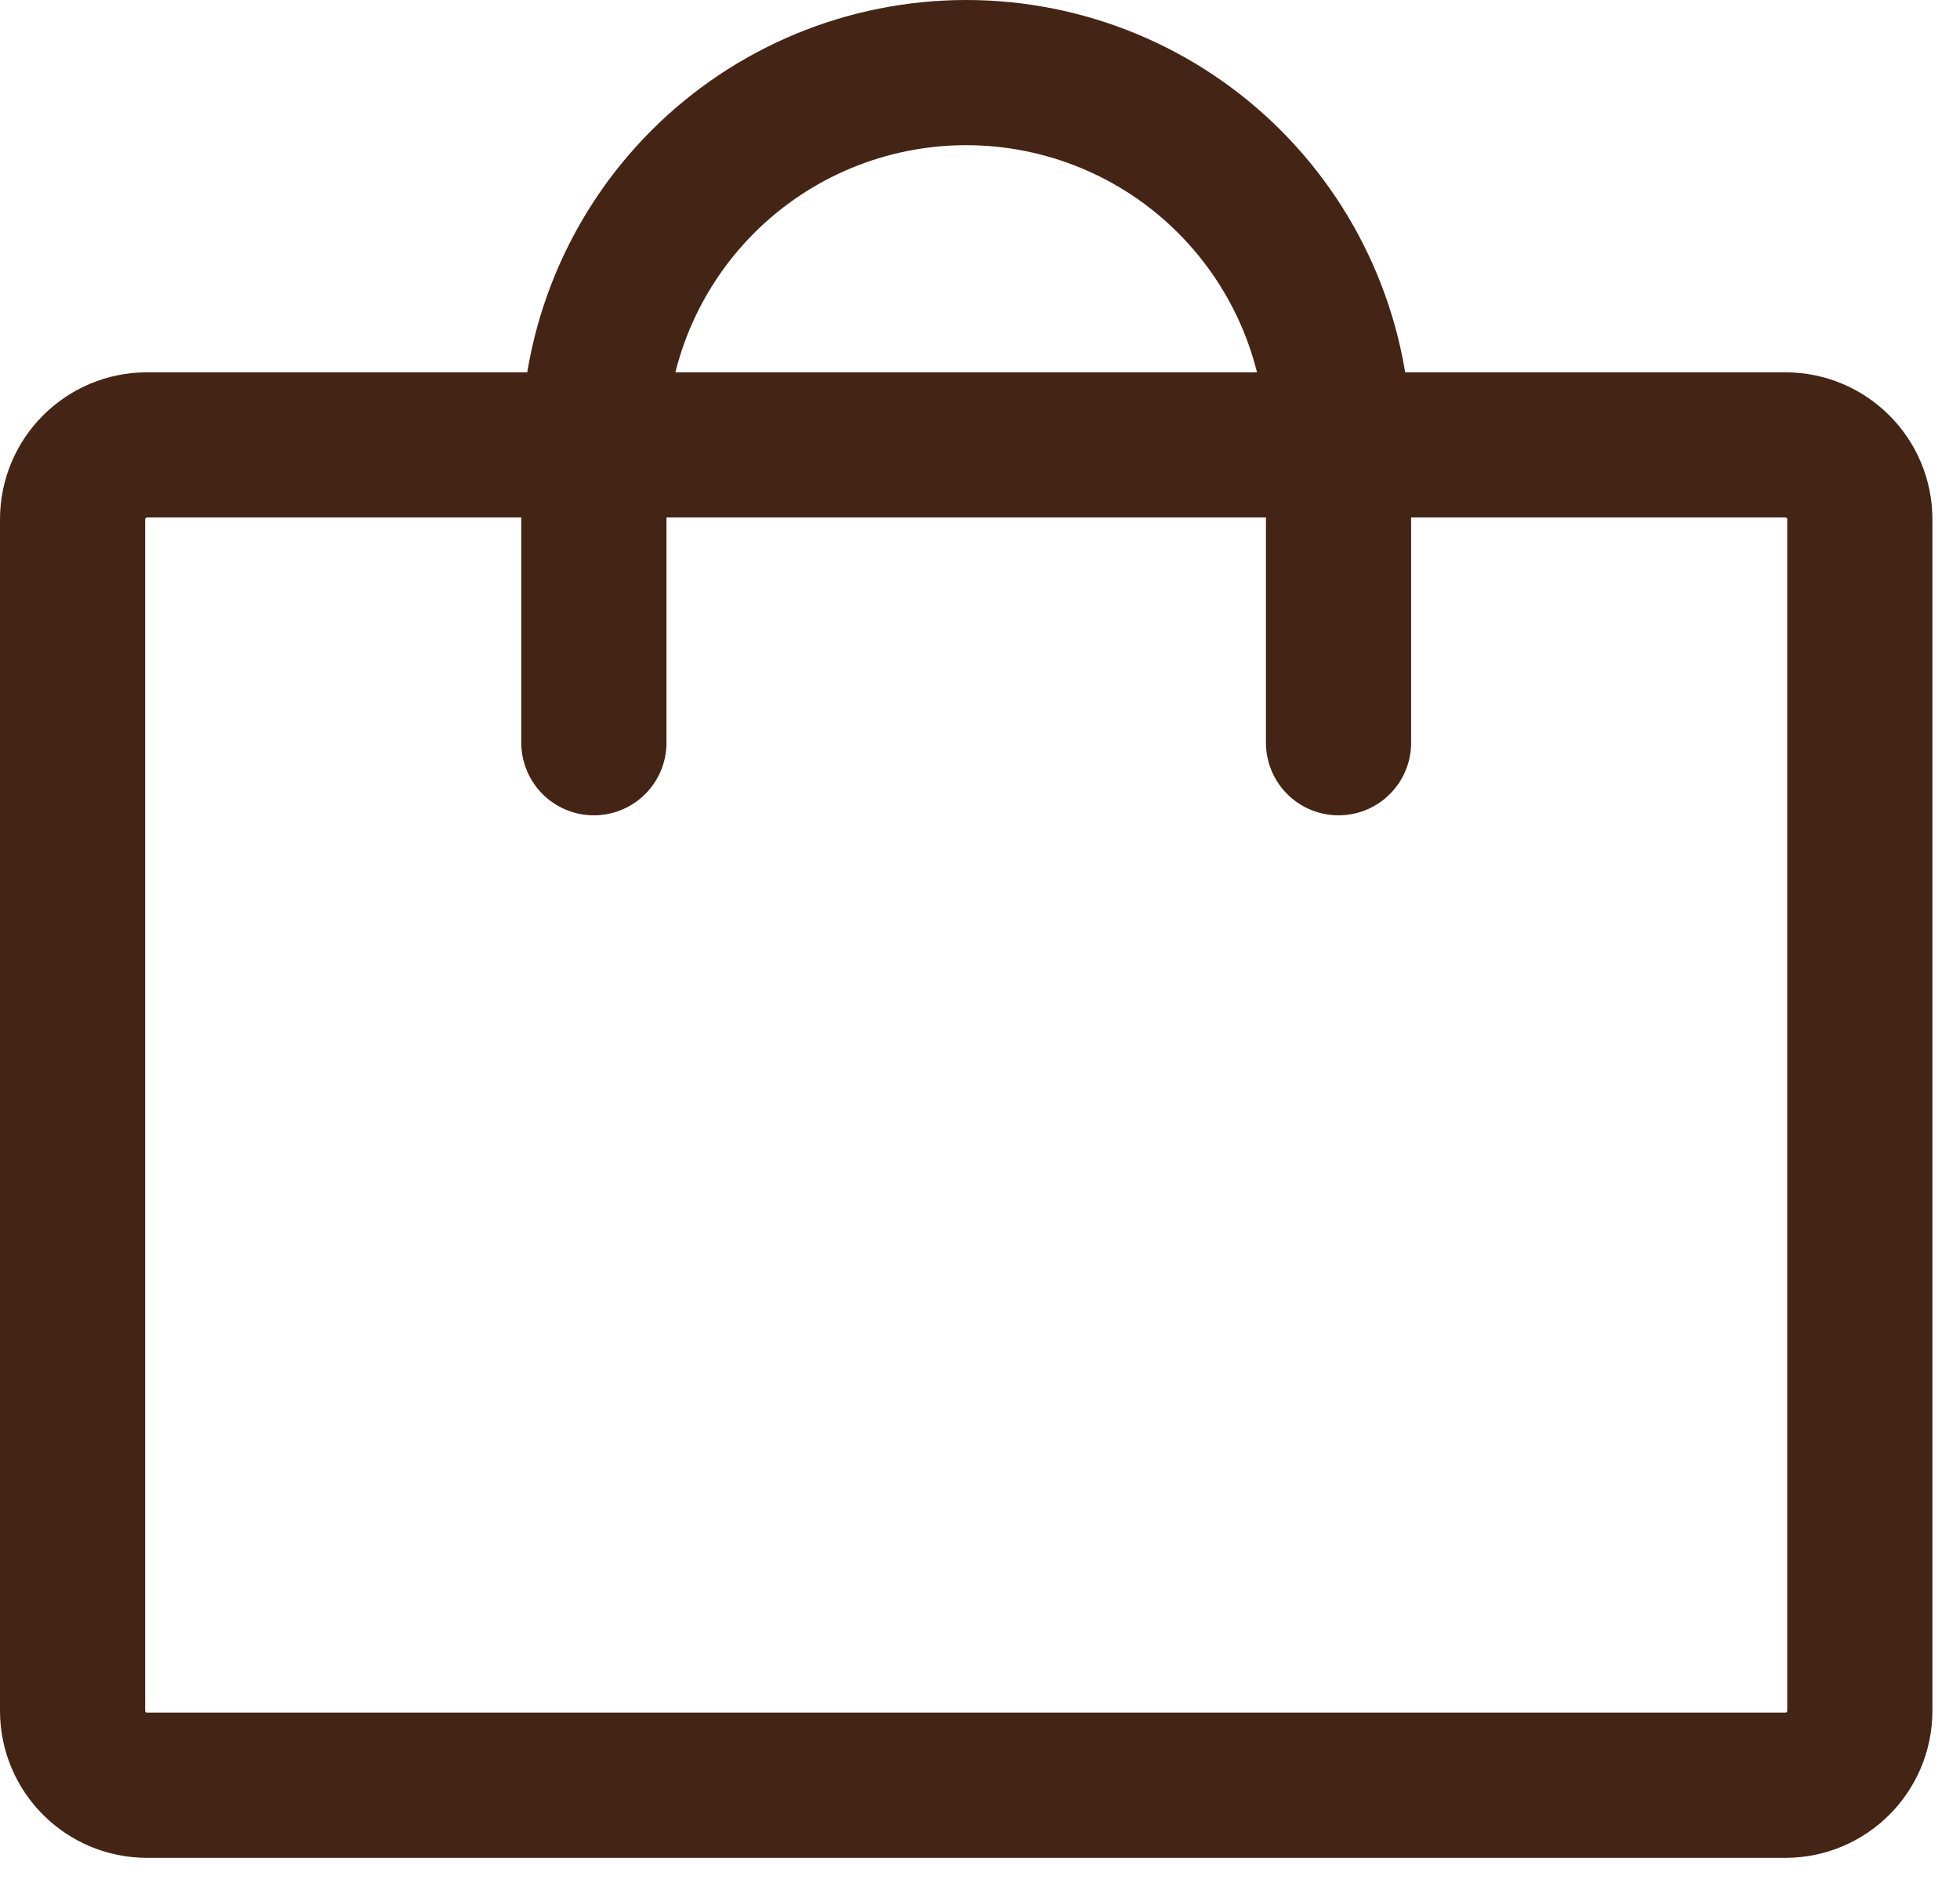 <svg width="27" height="26" viewBox="0 0 27 26" fill="none" xmlns="http://www.w3.org/2000/svg">
<path d="M24.594 6.129H2.026C1.459 6.129 1 6.588 1 7.155V23.568C1 24.135 1.459 24.594 2.026 24.594H24.594C25.16 24.594 25.62 24.135 25.62 23.568V7.155C25.62 6.588 25.16 6.129 24.594 6.129Z" stroke="#442414" stroke-width="2" stroke-linecap="round" stroke-linejoin="round"/>
<path d="M8.181 10.232V6.129C8.181 4.769 8.721 3.464 9.683 2.502C10.645 1.54 11.949 1 13.31 1C14.67 1 15.975 1.54 16.936 2.502C17.898 3.464 18.439 4.769 18.439 6.129V10.232" stroke="#442414" stroke-width="2" stroke-linecap="round" stroke-linejoin="round"/>
</svg>
